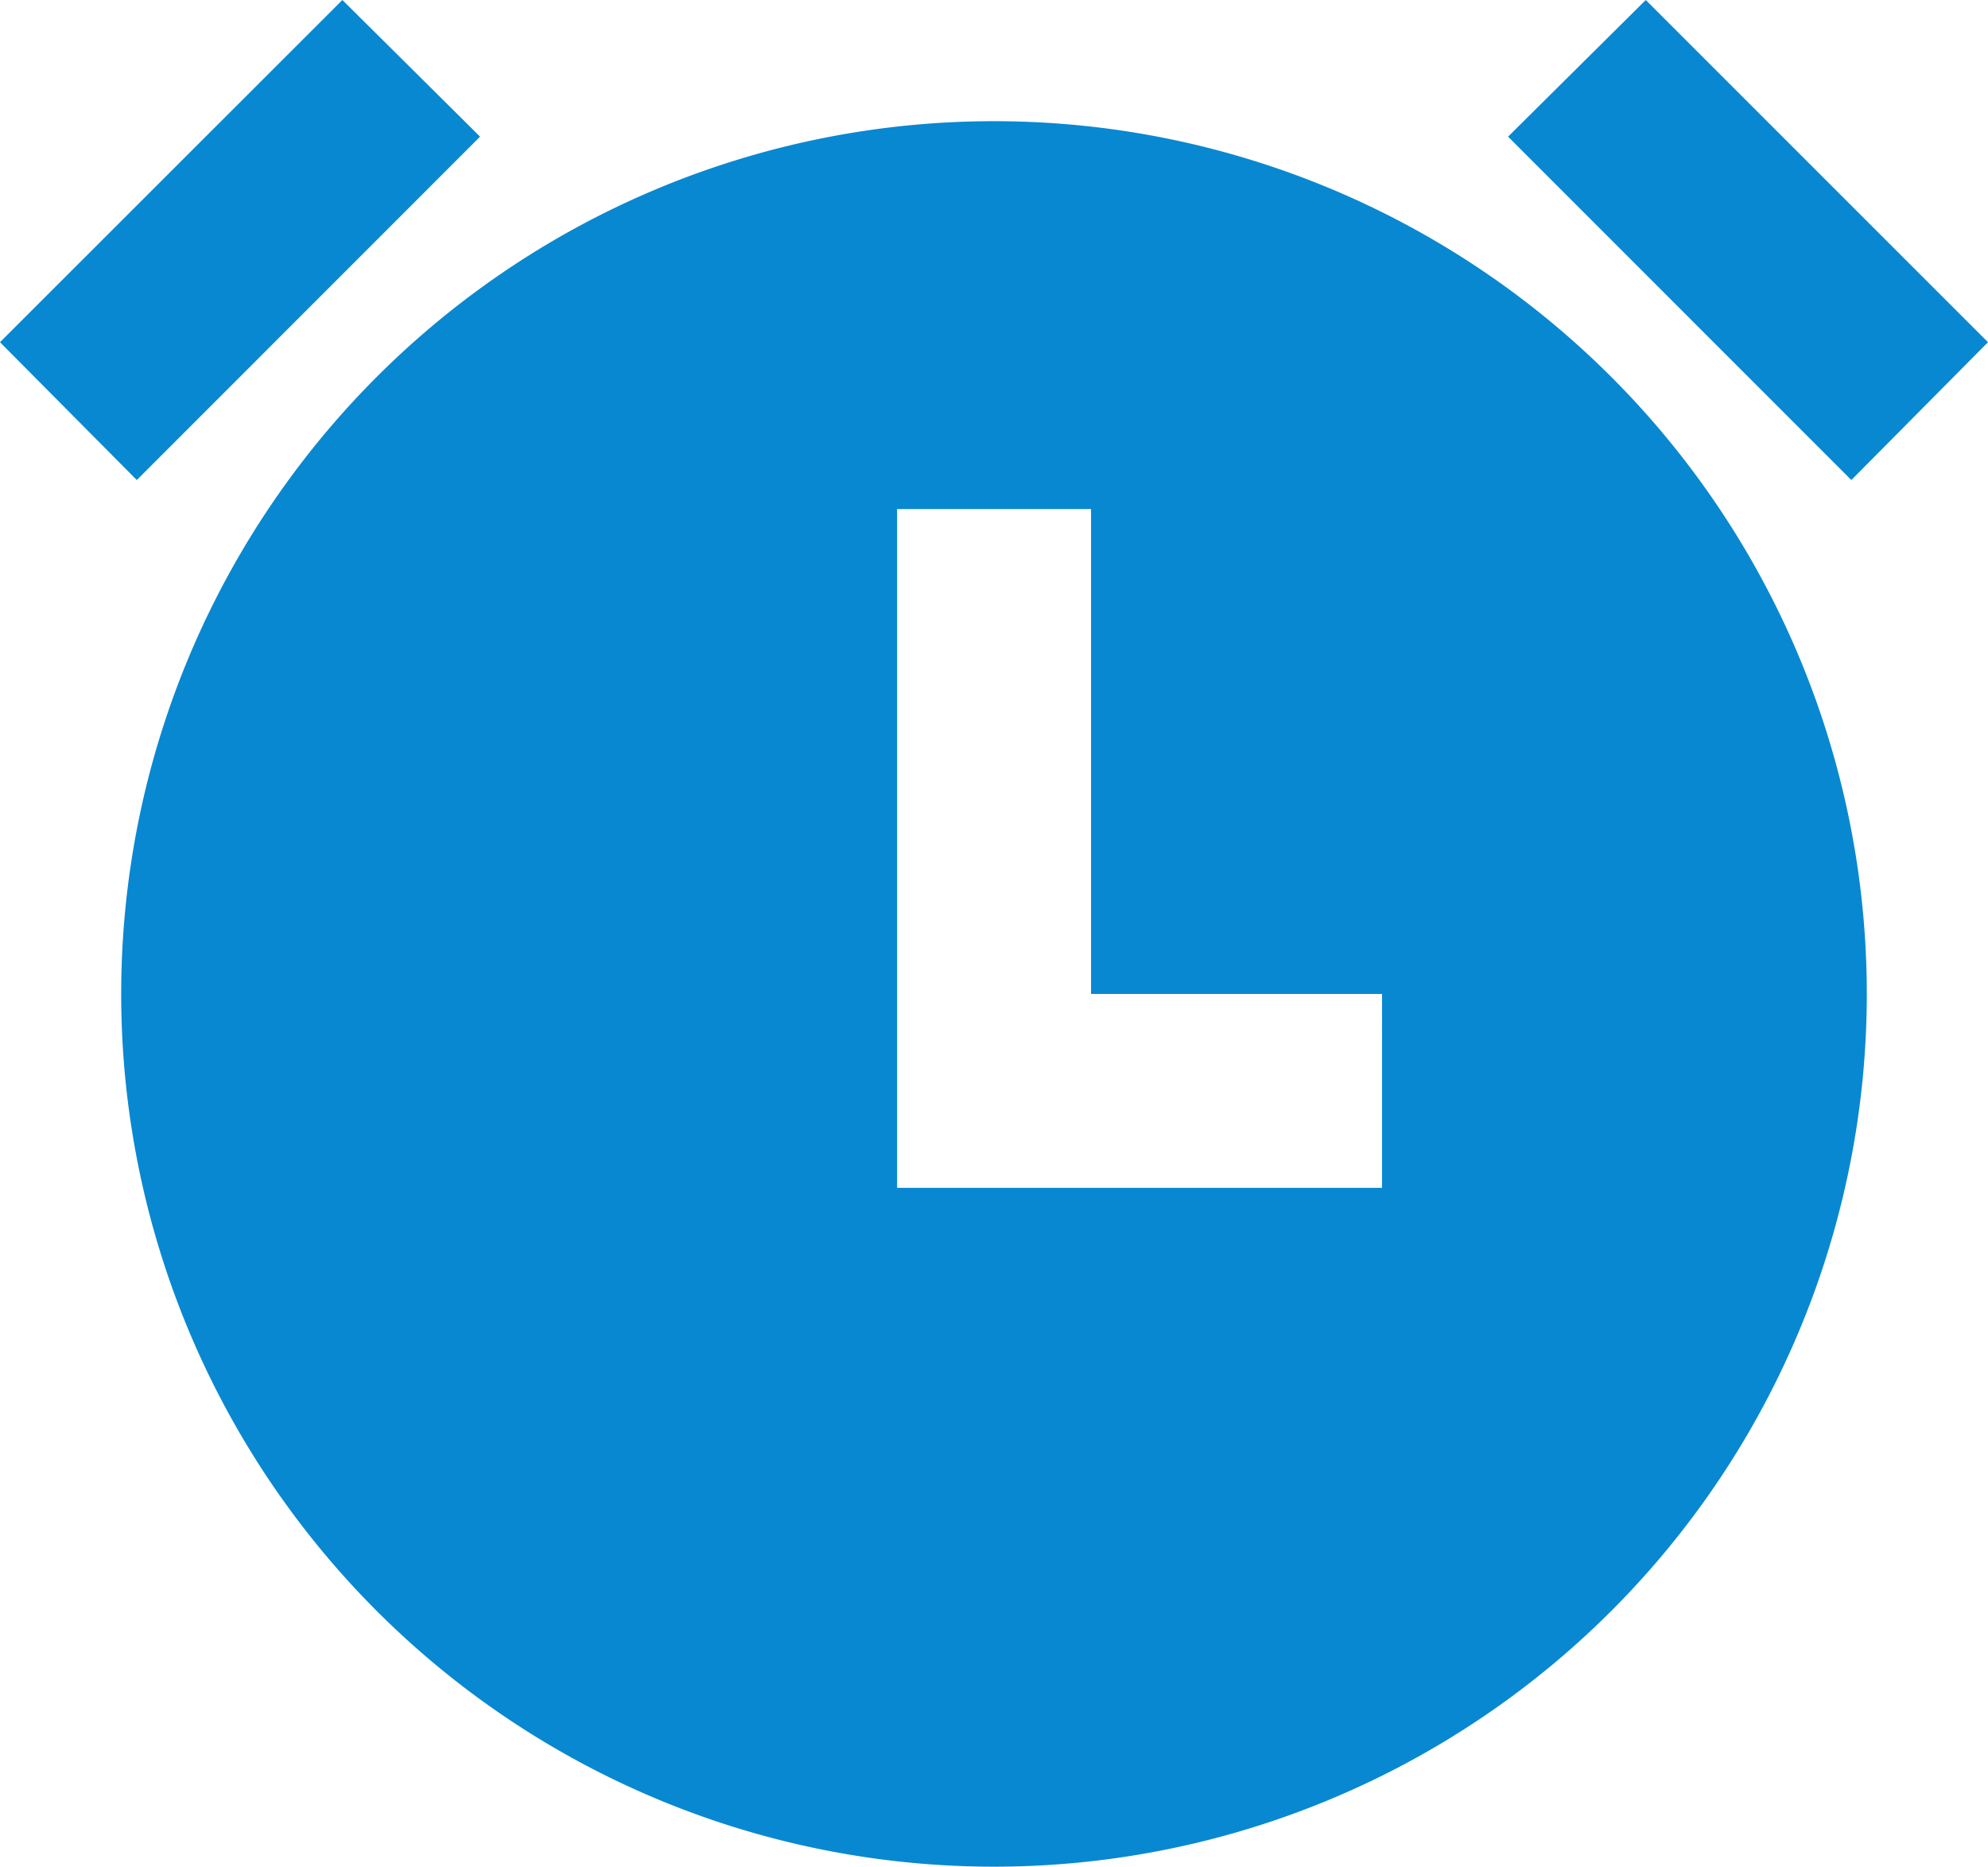 <svg xmlns="http://www.w3.org/2000/svg" width="13.5" height="12.677" viewBox="0 0 13.5 12.677">
  <path id="Path_6667" data-name="Path 6667" d="M3478.5,7517.427a5.927,5.927,0,0,1,0-11.854,5.927,5.927,0,0,1,0,11.854Zm.659-5.927v-3.293h-1.317v4.61h3.293V7511.5Zm-7.409-4.426,2.325-2.324.935.928-2.331,2.332Zm11.176-2.324,2.324,2.324-.928.936-2.331-2.332.935-.928Z" transform="translate(-3471.75 -7504.75)" fill="#0888d1"/>
</svg>
